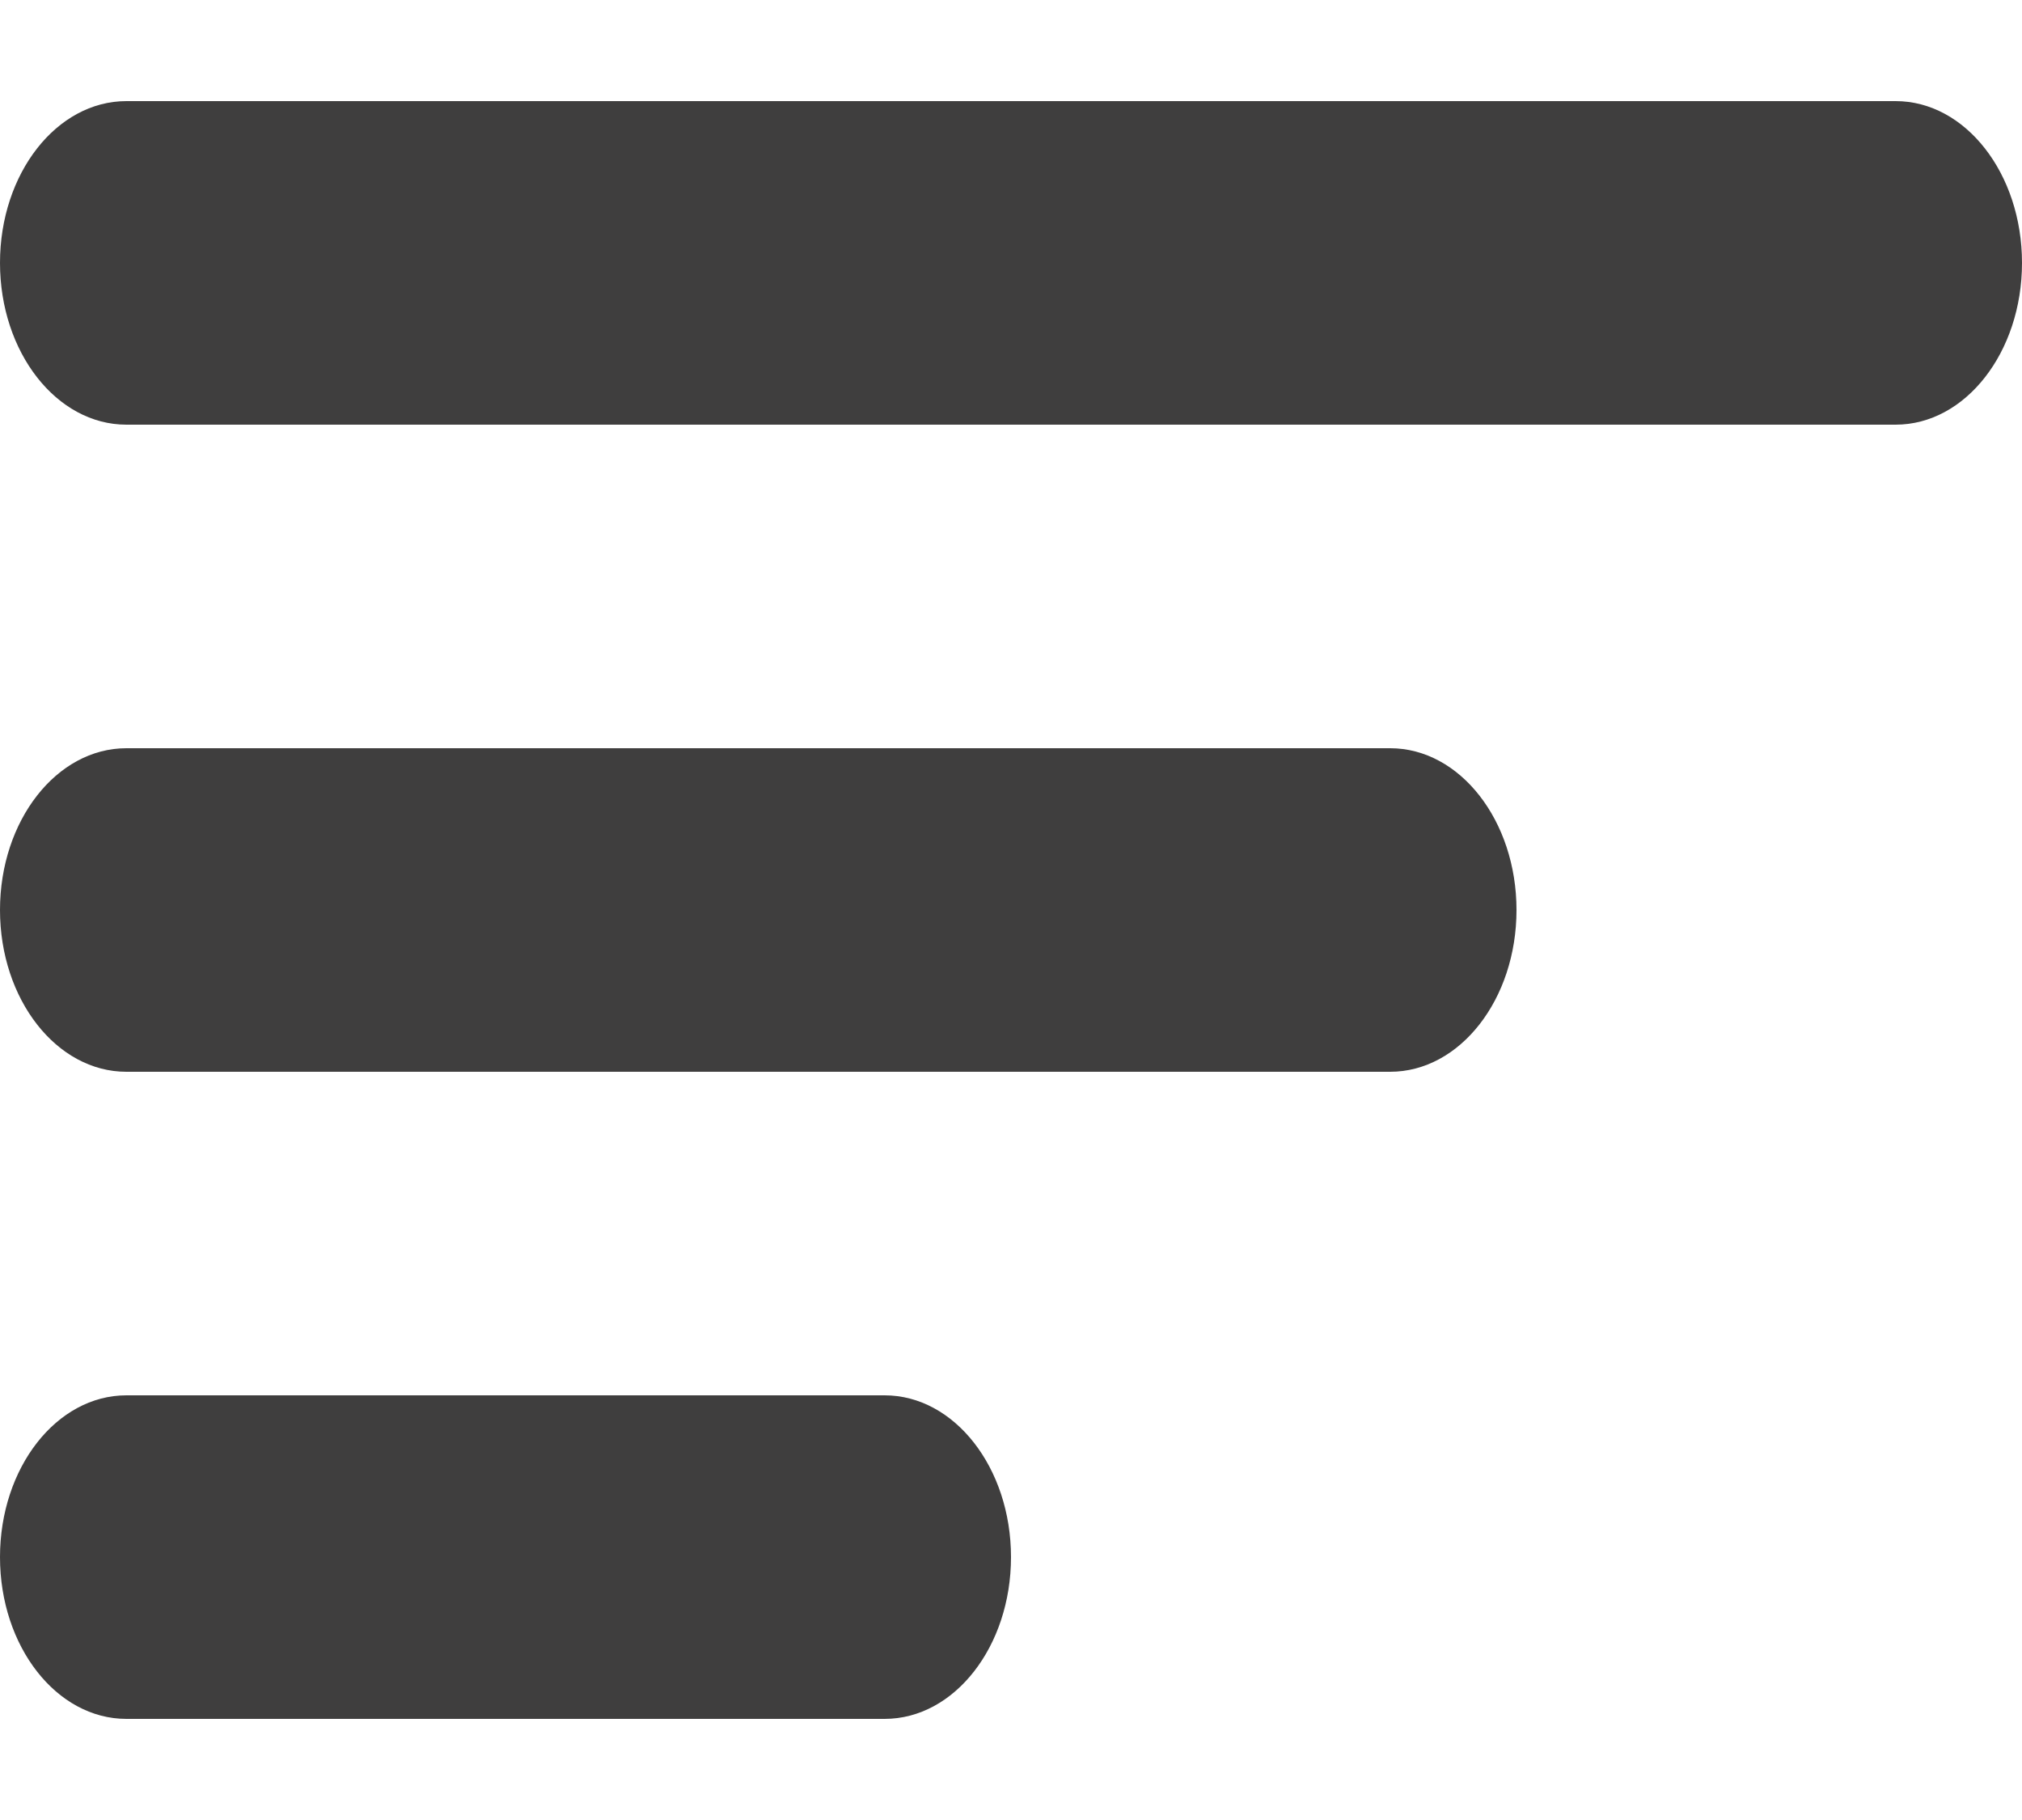 <svg width="10" height="9" viewBox="0 0 10 9" fill="none" xmlns="http://www.w3.org/2000/svg">
<path d="M0 1.3C0 0.858 0.28 0.5 0.625 0.5H9.375C9.72 0.5 10 0.858 10 1.3C10 1.742 9.72 2.1 9.375 2.1H0.625C0.28 2.1 0 1.742 0 1.3Z" fill="#3F3E3E"/>
<path d="M0 4.5C0 4.058 0.28 3.7 0.625 3.7H6.875C7.22 3.7 7.5 4.058 7.5 4.5C7.5 4.942 7.22 5.3 6.875 5.3H0.625C0.28 5.3 0 4.942 0 4.5Z" fill="#3F3E3E"/>
<path d="M0 7.7C0 7.258 0.28 6.9 0.625 6.9H4.375C4.72 6.9 5 7.258 5 7.7C5 8.142 4.72 8.5 4.375 8.5H0.625C0.28 8.5 0 8.142 0 7.7Z" fill="#3F3E3E"/>
</svg>
